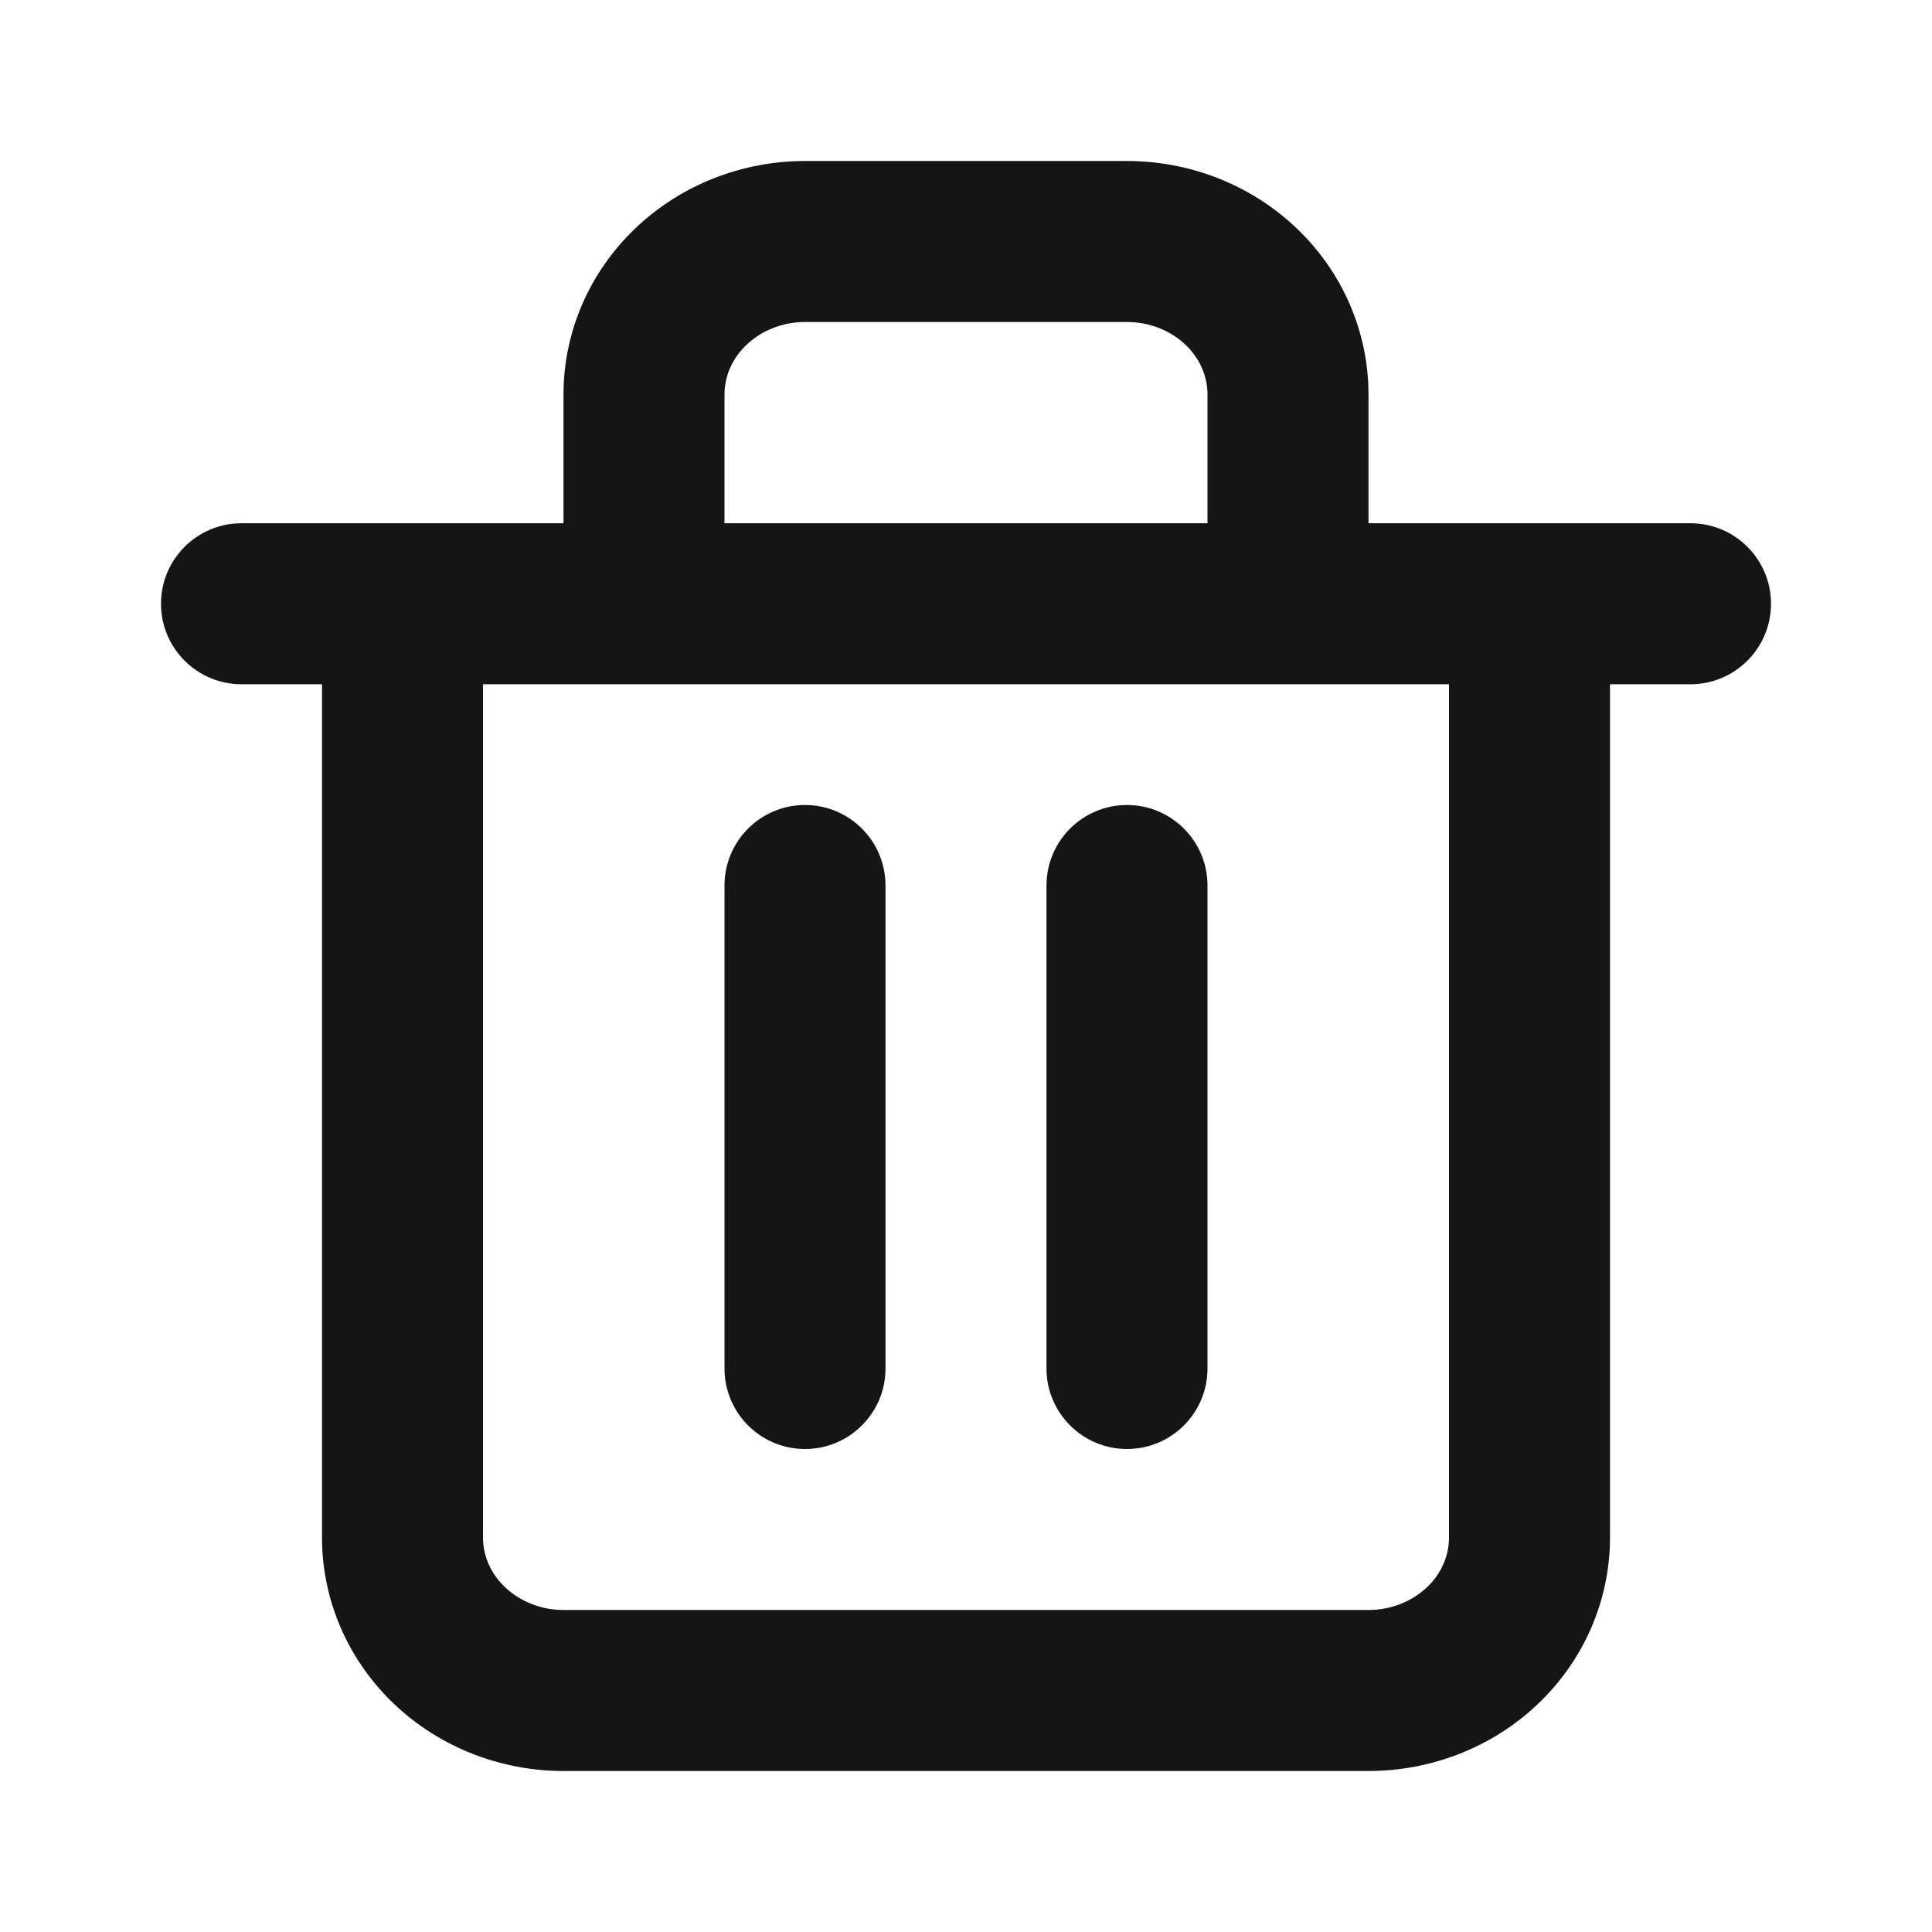 <svg width="24" height="24" viewBox="0 0 24 24" fill="none" xmlns="http://www.w3.org/2000/svg">
<path fill-rule="evenodd" clip-rule="evenodd" d="M9.275 4.282C9.459 4.107 9.719 4 10 4H14C14.281 4 14.541 4.107 14.726 4.282C14.908 4.455 15 4.678 15 4.9V6.5H9V4.9C9 4.678 9.092 4.455 9.275 4.282ZM7 6.5V4.9C7 4.114 7.329 3.371 7.897 2.832C8.463 2.294 9.22 2 10 2H14C14.78 2 15.537 2.294 16.103 2.832C16.671 3.371 17 4.114 17 4.9V6.5H19H21C21.552 6.5 22 6.948 22 7.5C22 8.052 21.552 8.5 21 8.5H20V19.1C20 19.886 19.671 20.629 19.103 21.169C18.537 21.706 17.78 22 17 22H7C6.22 22 5.463 21.706 4.897 21.169C4.329 20.629 4 19.886 4 19.1V8.5H3C2.448 8.5 2 8.052 2 7.5C2 6.948 2.448 6.5 3 6.5H5H7ZM6 8.5V19.1C6 19.322 6.092 19.545 6.275 19.718C6.459 19.893 6.719 20 7 20H17C17.281 20 17.541 19.893 17.726 19.718C17.908 19.545 18 19.322 18 19.1V8.5H6ZM10 10C10.552 10 11 10.448 11 11V17C11 17.552 10.552 18 10 18C9.448 18 9 17.552 9 17V11C9 10.448 9.448 10 10 10ZM15 11C15 10.448 14.552 10 14 10C13.448 10 13 10.448 13 11V17C13 17.552 13.448 18 14 18C14.552 18 15 17.552 15 17V11Z" fill="#151515"/>
</svg>
